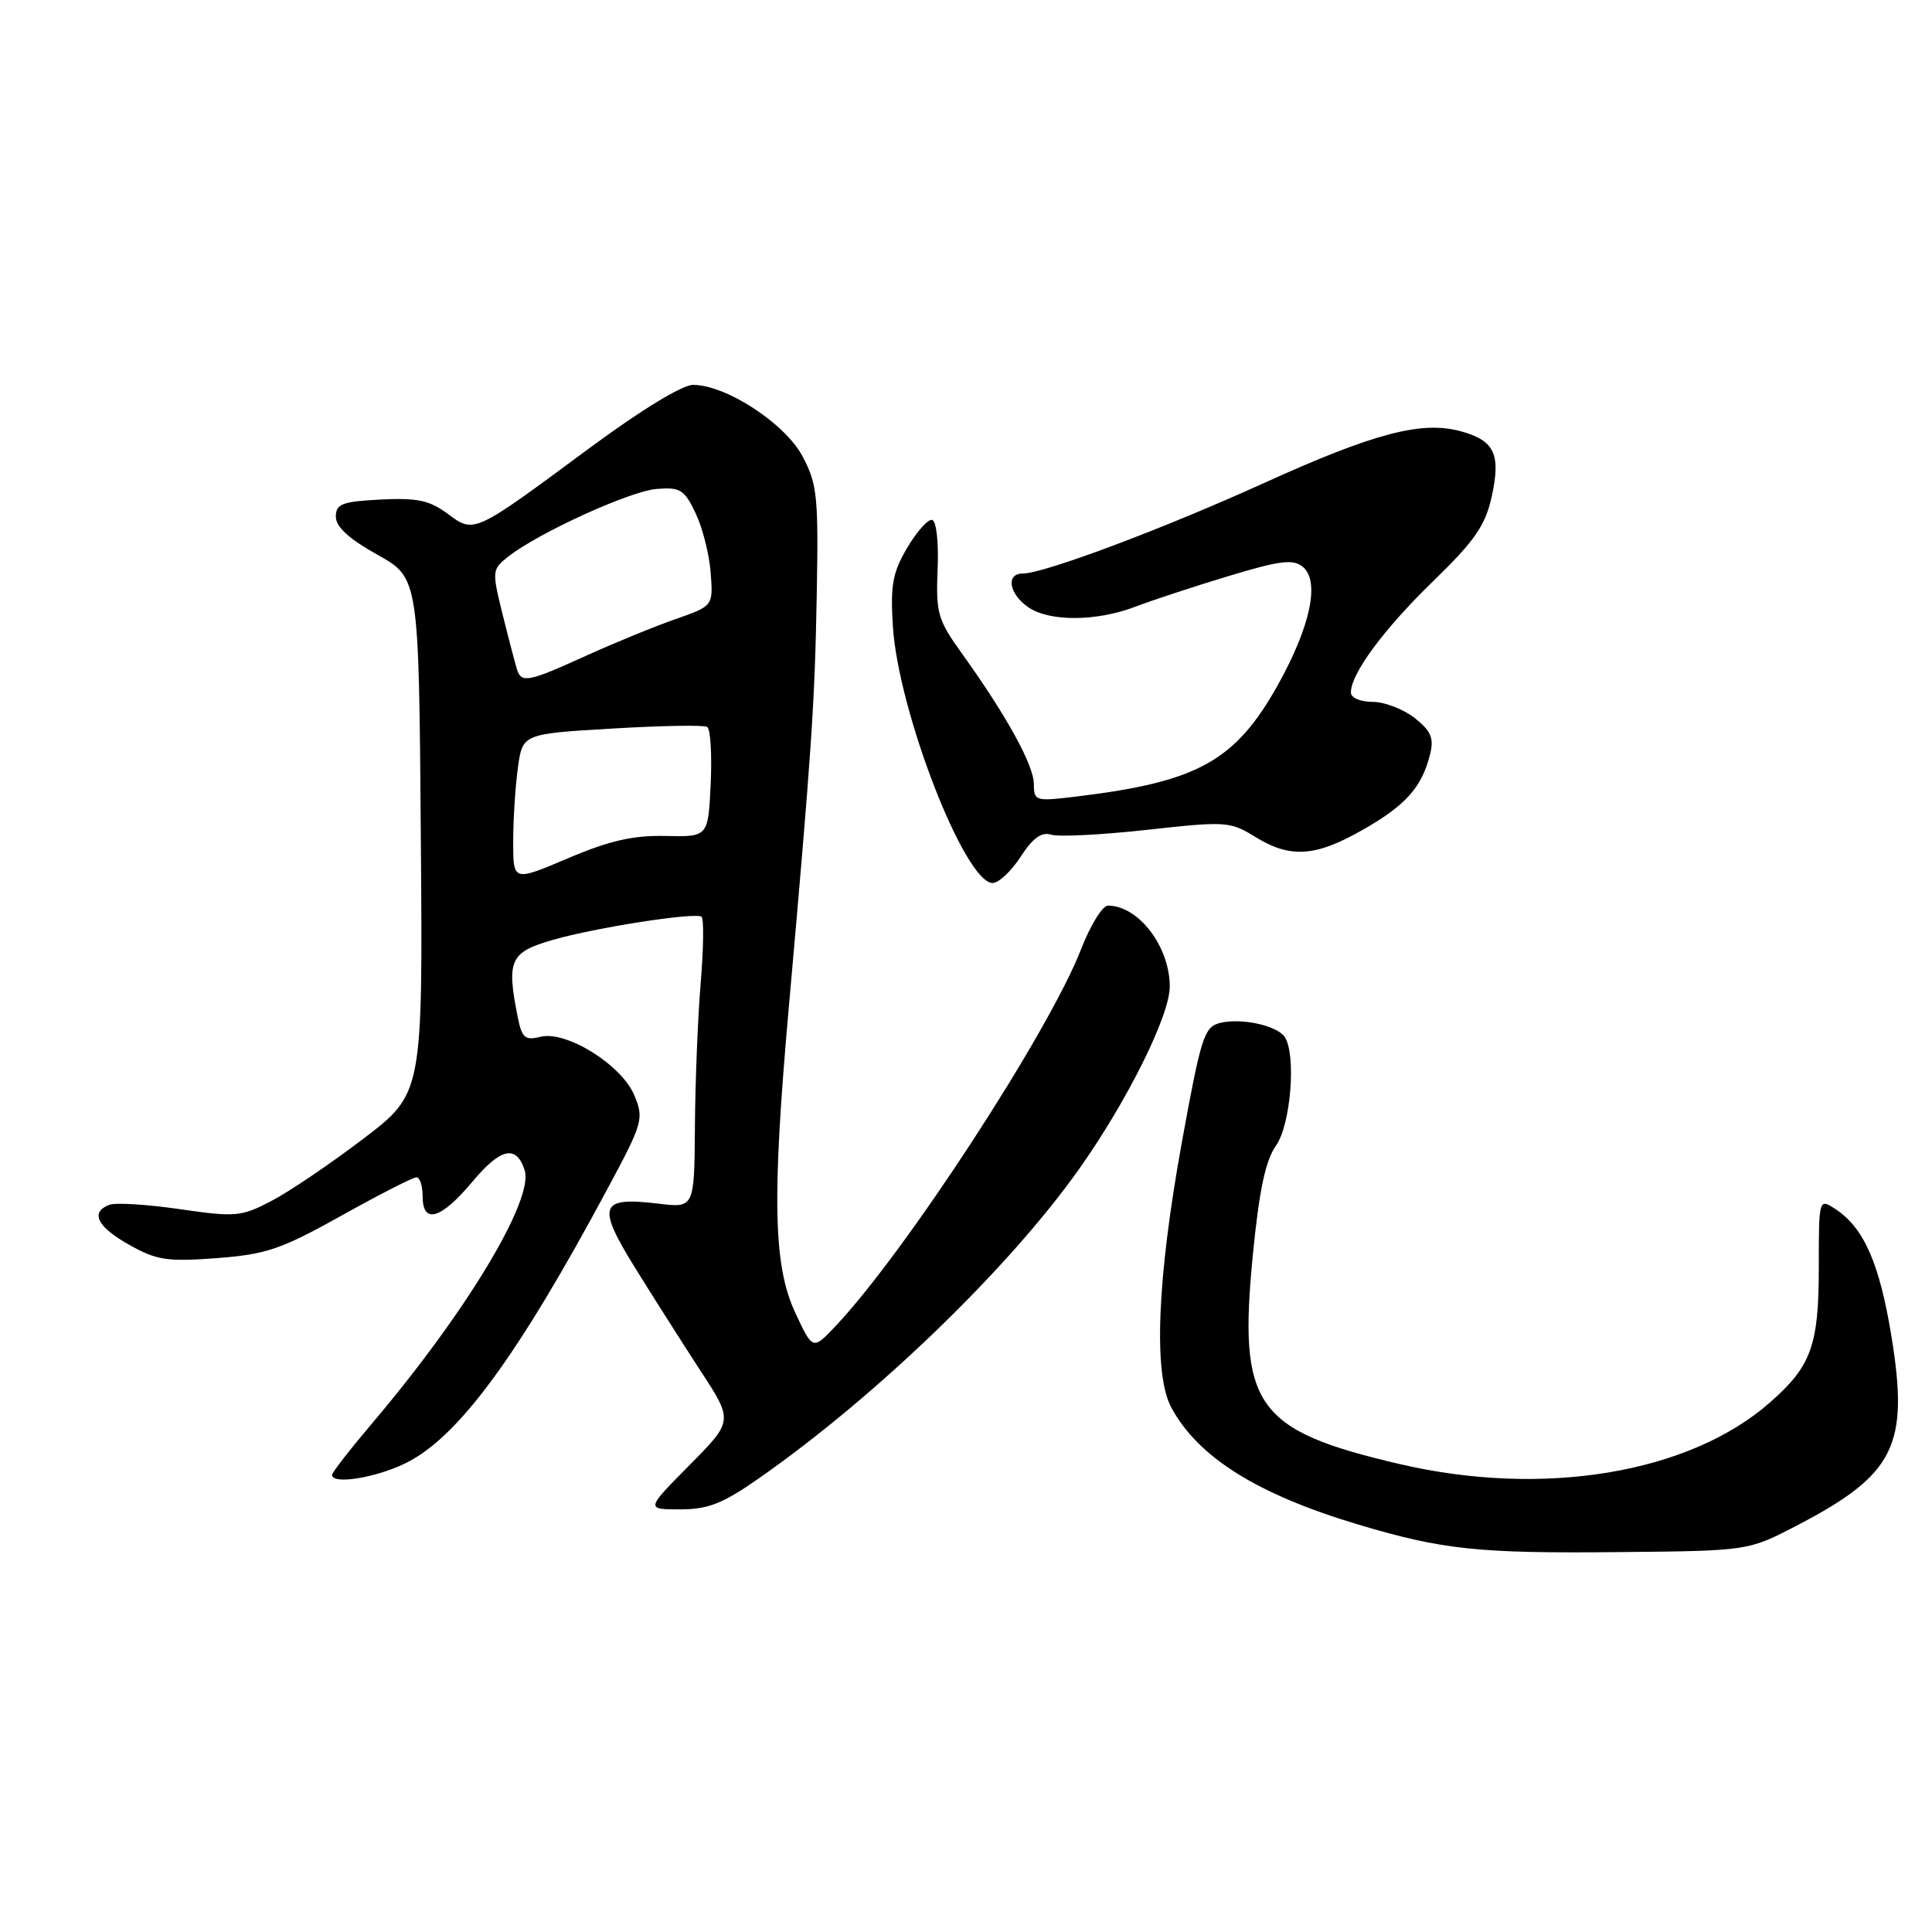 <?xml version="1.0" encoding="UTF-8" standalone="no"?>
<!DOCTYPE svg PUBLIC "-//W3C//DTD SVG 1.1//EN" "http://www.w3.org/Graphics/SVG/1.1/DTD/svg11.dtd" >
<svg xmlns="http://www.w3.org/2000/svg" xmlns:xlink="http://www.w3.org/1999/xlink" version="1.1" viewBox="0 0 256 256">
 <g >
 <path fill="currentColor"
d=" M 238.07 202.15 C 251.04 195.41 252.97 191.57 250.65 177.22 C 249.07 167.47 247.00 162.72 243.25 160.24 C 241.00 158.76 241.00 158.76 241.00 167.93 C 241.00 178.30 240.01 181.03 234.51 185.85 C 223.83 195.23 204.53 198.44 185.48 194.00 C 166.29 189.52 164.04 186.30 166.02 166.16 C 166.86 157.65 167.69 153.77 169.08 151.79 C 171.04 149.03 171.78 139.71 170.23 137.40 C 169.21 135.88 164.46 134.85 161.68 135.54 C 159.55 136.08 159.15 137.35 156.59 151.43 C 153.31 169.52 152.82 182.08 155.20 186.50 C 158.77 193.11 166.60 198.01 180.00 202.02 C 191.17 205.35 195.83 205.85 214.57 205.66 C 231.64 205.50 231.64 205.50 238.07 202.15 Z  M 100.58 195.87 C 116.12 185.01 133.62 168.11 142.96 154.94 C 149.36 145.91 155.00 134.57 155.00 130.73 C 155.00 125.43 150.86 120.00 146.81 120.00 C 146.08 120.00 144.48 122.60 143.25 125.77 C 139.02 136.69 119.98 165.91 110.72 175.71 C 107.69 178.92 107.69 178.92 105.34 173.86 C 102.47 167.65 102.28 158.68 104.52 133.50 C 107.54 99.47 107.96 93.24 108.22 79.00 C 108.46 65.76 108.30 64.15 106.33 60.45 C 103.99 56.08 96.20 51.00 91.83 51.00 C 90.39 51.00 84.89 54.36 78.05 59.42 C 62.65 70.81 62.88 70.71 59.29 68.06 C 56.91 66.29 55.25 65.95 50.43 66.19 C 45.31 66.46 44.50 66.77 44.50 68.46 C 44.50 69.81 46.24 71.40 50.00 73.50 C 55.50 76.57 55.50 76.57 55.76 110.73 C 56.03 144.89 56.03 144.89 48.13 150.90 C 43.79 154.20 38.32 157.91 35.97 159.13 C 31.95 161.23 31.22 161.29 23.83 160.22 C 19.51 159.59 15.31 159.33 14.49 159.64 C 11.91 160.63 12.86 162.55 17.13 164.95 C 20.76 166.99 22.15 167.20 28.71 166.71 C 35.28 166.21 37.25 165.54 45.26 161.07 C 50.26 158.28 54.72 156.00 55.18 156.00 C 55.63 156.00 56.00 157.12 56.00 158.50 C 56.00 162.28 58.42 161.57 62.59 156.59 C 66.34 152.10 68.43 151.64 69.52 155.07 C 70.76 158.98 61.75 173.93 49.33 188.57 C 46.40 192.03 44.00 195.11 44.00 195.43 C 44.00 196.74 49.67 195.85 53.68 193.91 C 60.65 190.54 68.55 179.82 80.54 157.44 C 85.18 148.80 85.34 148.24 84.06 145.15 C 82.39 141.11 75.03 136.52 71.61 137.38 C 69.58 137.89 69.16 137.53 68.62 134.86 C 67.09 127.22 67.56 126.18 73.25 124.54 C 78.93 122.91 91.98 120.87 92.95 121.47 C 93.28 121.67 93.23 125.59 92.85 130.17 C 92.47 134.75 92.12 143.35 92.08 149.28 C 92.00 160.07 92.00 160.07 87.25 159.49 C 79.46 158.55 79.03 159.71 84.10 167.91 C 86.52 171.82 90.45 178.00 92.83 181.65 C 97.16 188.28 97.16 188.28 91.36 194.14 C 85.56 200.00 85.56 200.00 90.12 200.00 C 93.83 200.00 95.76 199.24 100.58 195.87 Z  M 135.24 113.52 C 136.85 111.04 138.01 110.20 139.29 110.60 C 140.28 110.91 145.98 110.62 151.98 109.96 C 162.44 108.80 163.00 108.84 166.30 110.88 C 170.99 113.77 174.30 113.55 180.67 109.90 C 186.32 106.67 188.43 104.28 189.51 99.88 C 190.02 97.80 189.60 96.83 187.44 95.13 C 185.95 93.96 183.44 93.00 181.87 93.00 C 180.24 93.00 179.00 92.46 179.00 91.75 C 179.01 89.24 183.37 83.35 189.91 77.00 C 195.40 71.67 196.80 69.66 197.65 65.84 C 198.90 60.19 198.05 58.38 193.58 57.15 C 188.40 55.72 182.08 57.38 167.45 64.02 C 154.11 70.08 138.31 76.00 135.50 76.00 C 133.26 76.00 133.69 78.67 136.22 80.44 C 139.02 82.40 145.30 82.37 150.50 80.37 C 152.70 79.53 158.23 77.71 162.79 76.33 C 169.65 74.26 171.36 74.05 172.64 75.12 C 174.92 77.01 173.64 83.02 169.33 90.75 C 163.68 100.84 158.74 103.59 142.75 105.53 C 137.18 106.21 137.00 106.16 136.99 103.87 C 136.98 101.38 133.34 94.78 127.48 86.62 C 124.25 82.12 124.00 81.26 124.24 75.41 C 124.39 71.77 124.07 69.00 123.50 68.89 C 122.95 68.78 121.47 70.45 120.20 72.60 C 118.27 75.87 117.97 77.55 118.31 83.00 C 119.04 94.32 127.85 117.00 131.53 117.00 C 132.33 117.00 134.00 115.44 135.24 113.52 Z  M 68.00 111.54 C 68.00 108.65 68.28 104.25 68.62 101.76 C 69.24 97.24 69.24 97.24 81.08 96.54 C 87.59 96.15 93.27 96.05 93.71 96.32 C 94.14 96.58 94.35 99.98 94.17 103.85 C 93.84 110.90 93.84 110.90 88.17 110.77 C 83.87 110.68 80.75 111.39 75.25 113.73 C 68.00 116.81 68.00 116.81 68.00 111.54 Z  M 68.52 88.75 C 68.30 88.06 67.44 84.80 66.62 81.50 C 65.17 75.65 65.19 75.46 67.32 73.77 C 71.30 70.63 83.44 65.08 87.00 64.79 C 90.13 64.53 90.68 64.87 92.17 68.00 C 93.09 69.92 93.99 73.48 94.17 75.90 C 94.50 80.29 94.50 80.29 89.50 82.04 C 86.75 83.00 81.42 85.18 77.66 86.89 C 70.02 90.36 69.12 90.54 68.52 88.75 Z "/>
</g>
</svg>